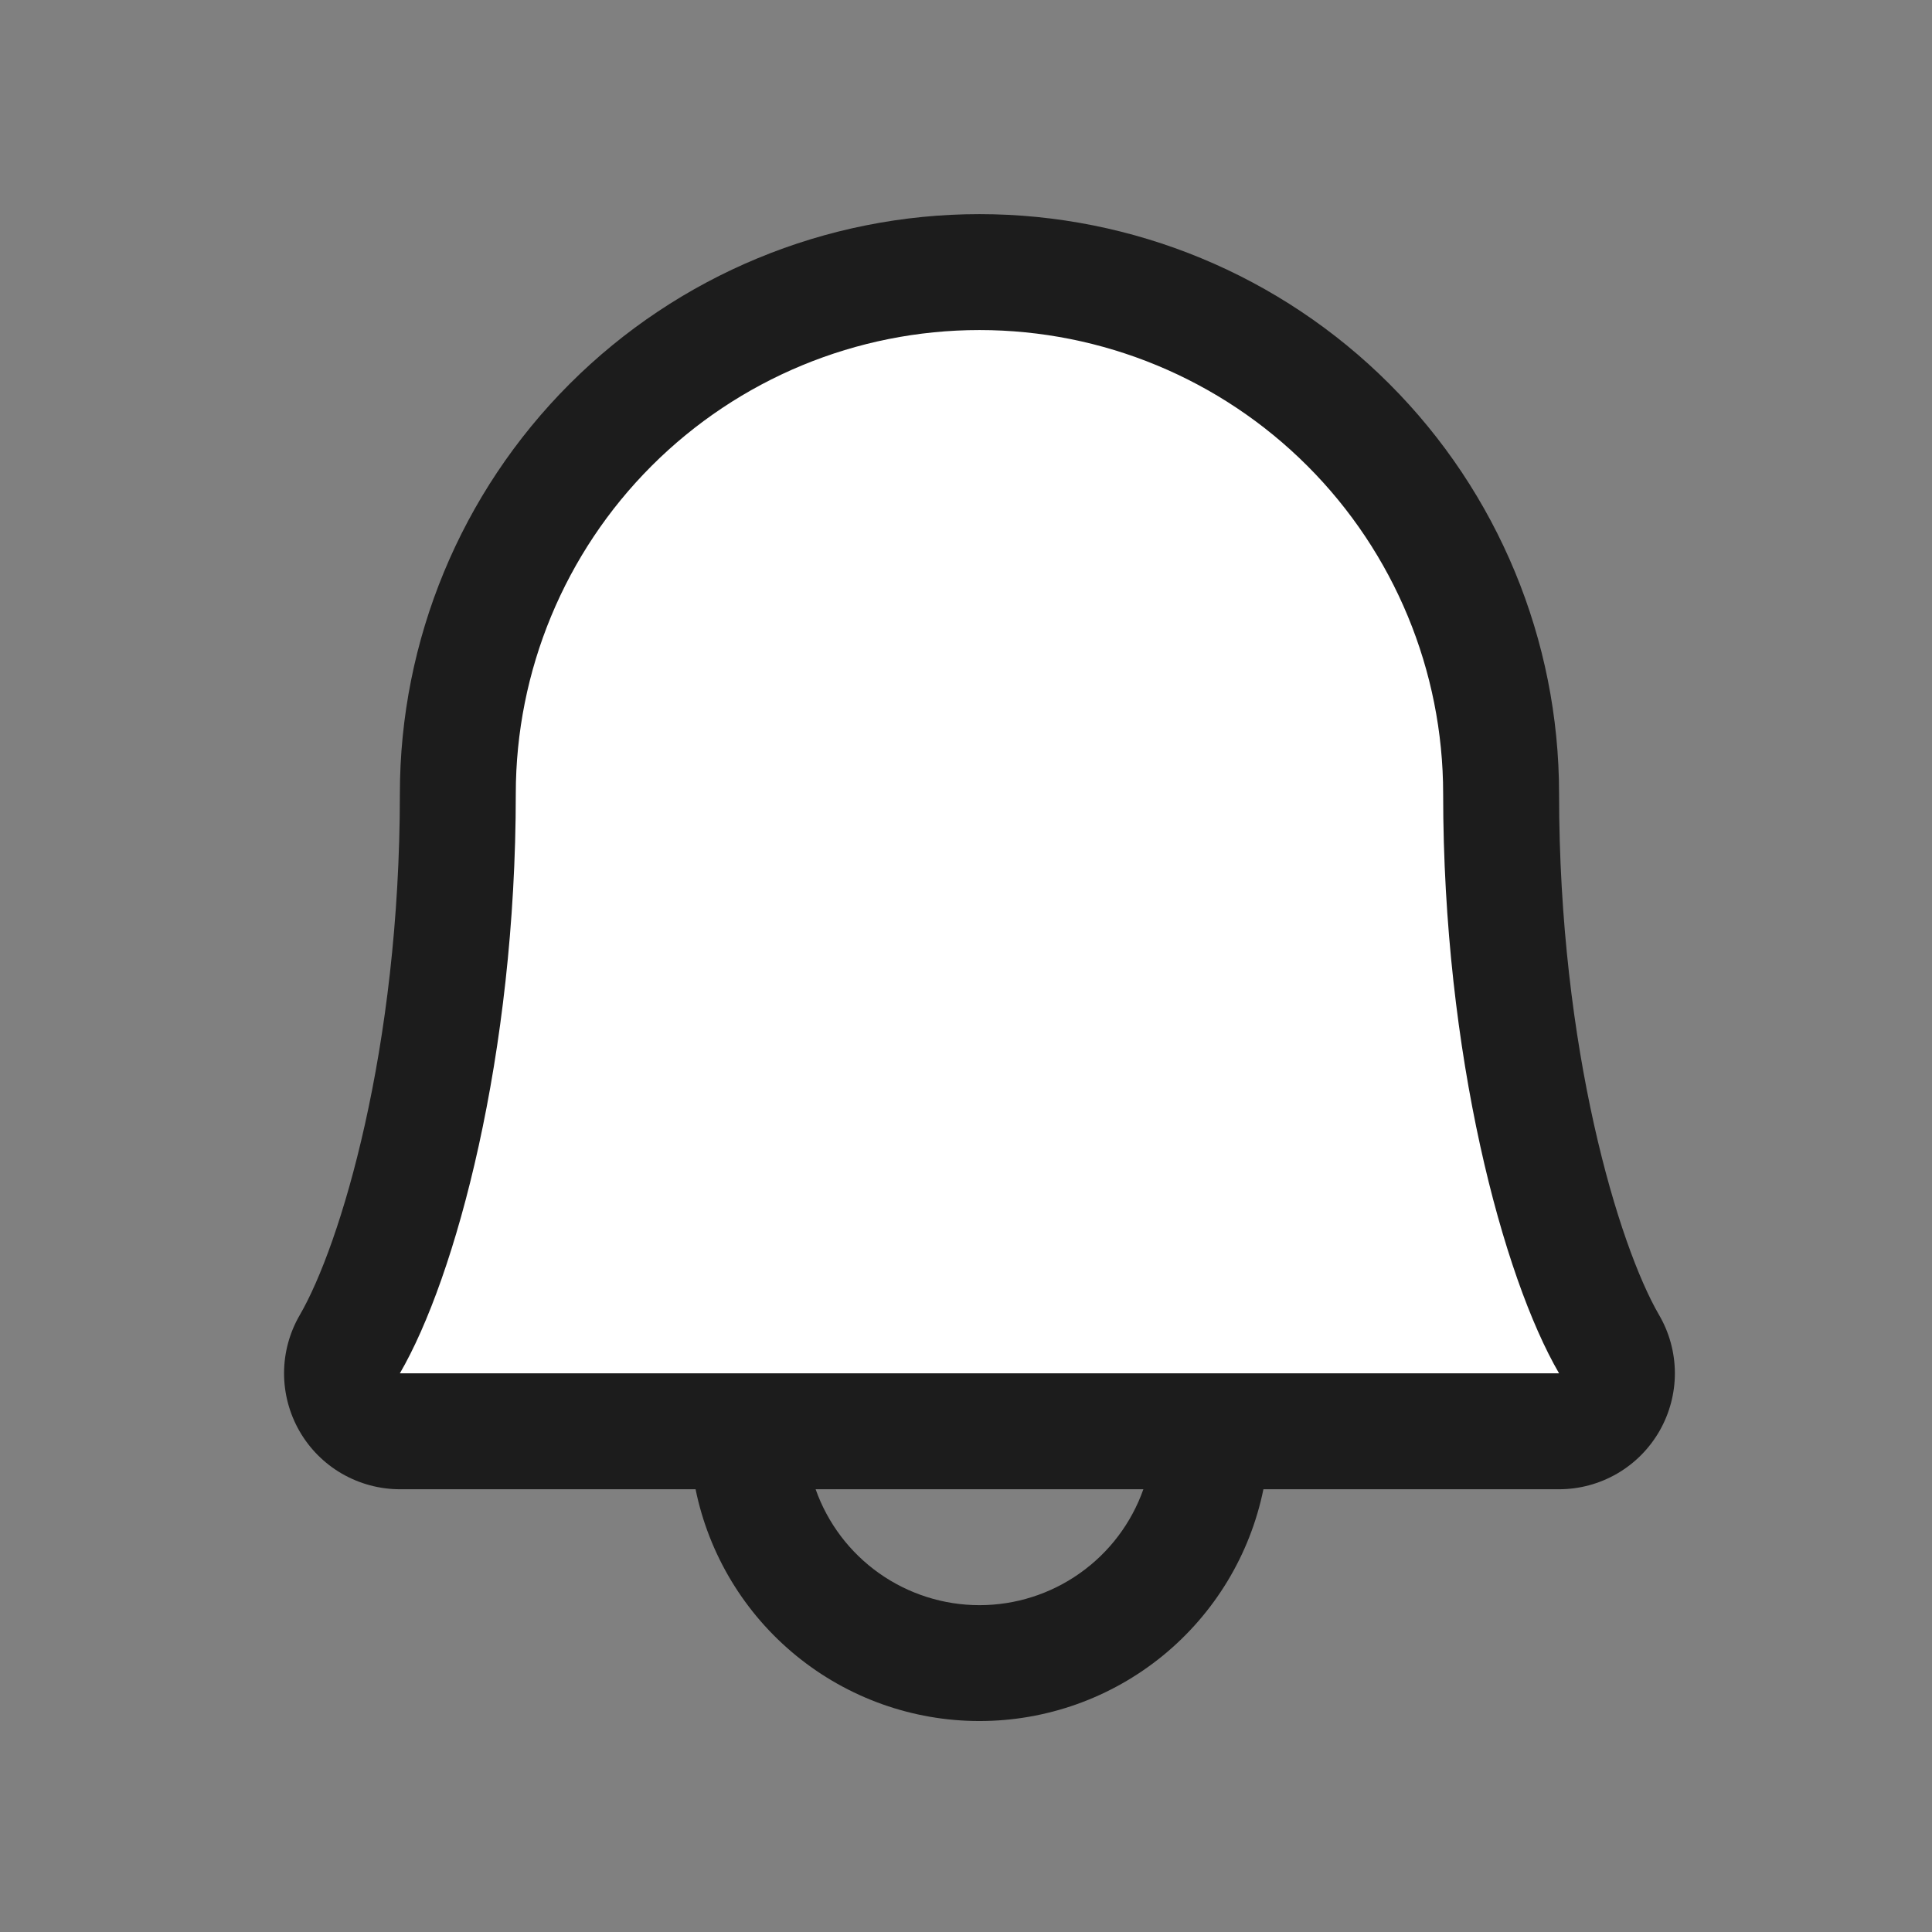 <svg width="36" height="36" viewBox="0 0 36 36" fill="none" xmlns="http://www.w3.org/2000/svg">
<rect x="0" y="0" width="36" height="36" fill="#808080" stroke="none"/>
<path d="M29.052 26.67H7.452C7.263 26.669 7.078 26.618 6.915 26.523C6.751 26.428 6.616 26.291 6.522 26.128C6.428 25.963 6.379 25.778 6.379 25.589C6.379 25.4 6.429 25.214 6.524 25.05C7.413 23.511 8.532 19.625 8.532 14.79C8.532 12.212 9.556 9.74 11.379 7.917C13.202 6.094 15.675 5.07 18.252 5.07C20.83 5.07 23.303 6.094 25.125 7.917C26.948 9.74 27.972 12.212 27.972 14.79C27.972 19.626 29.093 23.511 29.984 25.05C30.078 25.214 30.128 25.4 30.129 25.589C30.129 25.779 30.079 25.965 29.985 26.129C29.89 26.293 29.755 26.429 29.591 26.524C29.427 26.619 29.242 26.67 29.052 26.67Z" fill="white"/>
<path d="M30.914 24.502C30.165 23.212 29.051 19.56 29.051 14.79C29.051 11.926 27.914 9.179 25.888 7.153C23.863 5.128 21.116 3.99 18.251 3.99C15.387 3.99 12.64 5.128 10.615 7.153C8.589 9.179 7.451 11.926 7.451 14.79C7.451 19.561 6.336 23.212 5.587 24.502C5.396 24.83 5.294 25.203 5.293 25.583C5.292 25.963 5.391 26.336 5.58 26.666C5.769 26.995 6.041 27.269 6.37 27.459C6.699 27.649 7.072 27.75 7.451 27.75H12.961C13.21 28.97 13.873 30.065 14.837 30.852C15.801 31.639 17.007 32.069 18.251 32.069C19.496 32.069 20.702 31.639 21.666 30.852C22.63 30.065 23.293 28.97 23.542 27.75H29.051C29.431 27.75 29.804 27.649 30.132 27.459C30.461 27.268 30.733 26.994 30.922 26.665C31.111 26.335 31.21 25.962 31.209 25.582C31.207 25.203 31.106 24.83 30.914 24.502ZM18.251 29.91C17.582 29.91 16.928 29.702 16.381 29.315C15.835 28.929 15.421 28.382 15.198 27.75H21.305C21.082 28.382 20.668 28.929 20.121 29.315C19.575 29.702 18.921 29.91 18.251 29.91ZM7.451 25.59C8.491 23.803 9.611 19.661 9.611 14.79C9.611 12.499 10.522 10.301 12.142 8.681C13.762 7.061 15.96 6.15 18.251 6.15C20.543 6.15 22.741 7.061 24.361 8.681C25.981 10.301 26.891 12.499 26.891 14.79C26.891 19.657 28.009 23.799 29.051 25.59H7.451Z" fill="#1C1C1C"/>
</svg>
